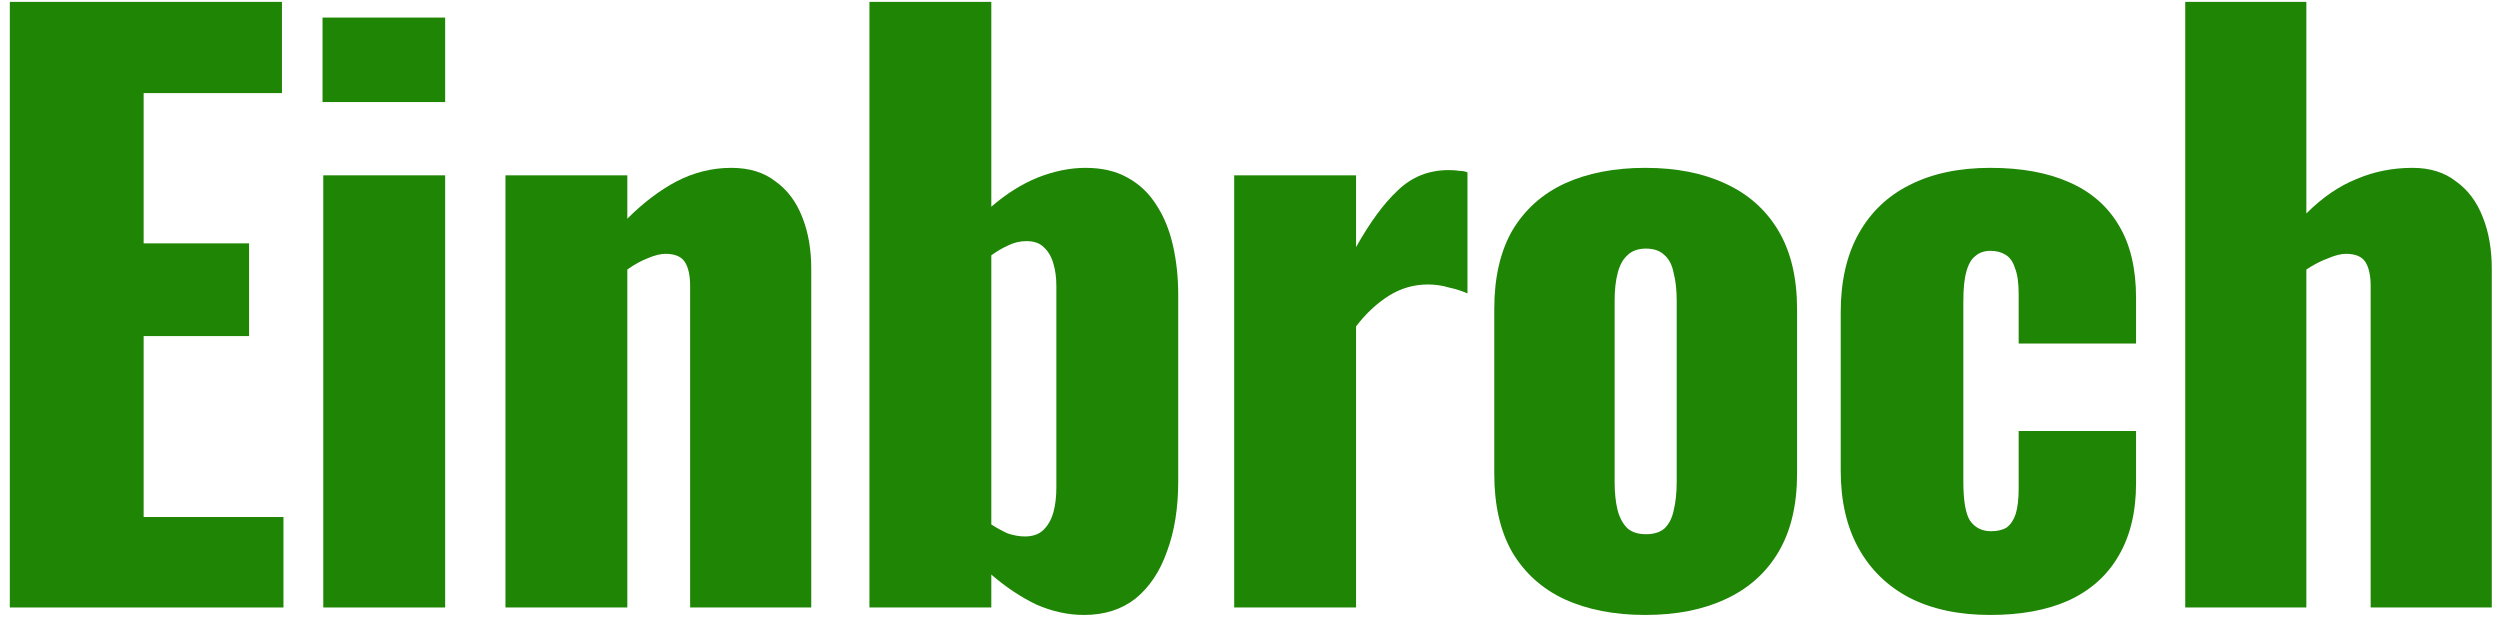 <svg width="214" height="53" viewBox="0 0 214 53" fill="none" xmlns="http://www.w3.org/2000/svg">
<path d="M0.84 52V0.16H24.136V7.968H12.296V20.832H21.32V28.768H12.296V44.256H24.264V52H0.84Z" fill="#1F8505"/>
<path d="M27.673 52V15.008H38.105V52H27.673ZM27.609 8.736V1.504H38.105V8.736H27.609Z" fill="#1F8505"/>
<path d="M43.267 52V15.008H53.699V18.72C55.064 17.355 56.472 16.288 57.923 15.52C59.416 14.752 60.973 14.368 62.595 14.368C64.131 14.368 65.389 14.752 66.371 15.52C67.395 16.245 68.163 17.27 68.675 18.592C69.187 19.872 69.443 21.344 69.443 23.008V52H59.075V24.48C59.075 23.584 58.925 22.901 58.627 22.432C58.328 21.963 57.773 21.728 56.963 21.728C56.536 21.728 56.024 21.856 55.427 22.112C54.872 22.326 54.296 22.645 53.699 23.072V52H43.267Z" fill="#1F8505"/>
<path d="M92.792 52.64C91.427 52.64 90.061 52.342 88.696 51.744C87.373 51.104 86.093 50.251 84.856 49.184V52H74.424V0.16H84.856V17.696C86.136 16.587 87.459 15.755 88.824 15.2C90.232 14.646 91.597 14.368 92.92 14.368C94.328 14.368 95.523 14.646 96.504 15.2C97.528 15.755 98.36 16.544 99 17.568C99.64 18.549 100.109 19.701 100.408 21.024C100.707 22.347 100.856 23.755 100.856 25.248V41.184C100.856 43.488 100.536 45.493 99.896 47.2C99.299 48.907 98.403 50.251 97.208 51.232C96.013 52.171 94.541 52.64 92.792 52.64ZM87.736 45.92C88.419 45.92 88.952 45.728 89.336 45.344C89.72 44.96 89.997 44.469 90.168 43.872C90.339 43.232 90.424 42.528 90.424 41.76V24.48C90.424 23.755 90.339 23.115 90.168 22.56C89.997 21.963 89.72 21.494 89.336 21.152C88.995 20.811 88.504 20.64 87.864 20.64C87.309 20.64 86.776 20.768 86.264 21.024C85.795 21.238 85.325 21.515 84.856 21.856V44.896C85.325 45.195 85.795 45.451 86.264 45.664C86.776 45.835 87.267 45.92 87.736 45.92Z" fill="#1F8505"/>
<path d="M105.647 52V15.008H116.079V21.152C117.274 19.019 118.468 17.398 119.663 16.288C120.858 15.136 122.308 14.56 124.015 14.56C124.356 14.56 124.655 14.582 124.911 14.624C125.167 14.624 125.402 14.667 125.615 14.752V25.12C125.146 24.907 124.612 24.736 124.015 24.608C123.46 24.438 122.863 24.352 122.223 24.352C121.028 24.352 119.919 24.672 118.895 25.312C117.871 25.952 116.932 26.827 116.079 27.936V52H105.647Z" fill="#1F8505"/>
<path d="M140.837 52.64C138.191 52.64 135.887 52.192 133.925 51.296C132.005 50.4 130.511 49.056 129.445 47.264C128.421 45.472 127.909 43.232 127.909 40.544V26.464C127.909 23.776 128.421 21.536 129.445 19.744C130.511 17.952 132.005 16.608 133.925 15.712C135.887 14.816 138.191 14.368 140.837 14.368C143.482 14.368 145.765 14.816 147.685 15.712C149.647 16.608 151.162 17.952 152.229 19.744C153.295 21.536 153.829 23.776 153.829 26.464V40.544C153.829 43.232 153.295 45.472 152.229 47.264C151.162 49.056 149.647 50.4 147.685 51.296C145.765 52.192 143.482 52.64 140.837 52.64ZM140.901 45.728C141.583 45.728 142.117 45.557 142.501 45.216C142.885 44.832 143.141 44.32 143.269 43.68C143.439 42.998 143.525 42.187 143.525 41.248V25.76C143.525 24.822 143.439 24.032 143.269 23.392C143.141 22.709 142.885 22.198 142.501 21.856C142.117 21.472 141.583 21.28 140.901 21.28C140.218 21.28 139.685 21.472 139.301 21.856C138.917 22.198 138.639 22.709 138.469 23.392C138.298 24.032 138.213 24.822 138.213 25.76V41.248C138.213 42.187 138.298 42.998 138.469 43.68C138.639 44.32 138.917 44.832 139.301 45.216C139.685 45.557 140.218 45.728 140.901 45.728Z" fill="#1F8505"/>
<path d="M170.366 52.64C167.678 52.64 165.374 52.15 163.454 51.168C161.577 50.187 160.126 48.779 159.102 46.944C158.078 45.109 157.566 42.891 157.566 40.288V26.72C157.566 24.075 158.078 21.835 159.102 20C160.126 18.166 161.577 16.779 163.454 15.84C165.374 14.859 167.678 14.368 170.366 14.368C173.011 14.368 175.251 14.774 177.086 15.584C178.963 16.395 180.393 17.632 181.374 19.296C182.355 20.918 182.846 22.987 182.846 25.504V29.408H172.798V25.184C172.798 24.203 172.691 23.456 172.478 22.944C172.307 22.39 172.03 22.006 171.646 21.792C171.305 21.579 170.878 21.472 170.366 21.472C169.854 21.472 169.427 21.622 169.086 21.92C168.745 22.176 168.489 22.624 168.318 23.264C168.147 23.861 168.062 24.715 168.062 25.824V41.184C168.062 42.848 168.254 43.979 168.638 44.576C169.065 45.173 169.662 45.472 170.43 45.472C170.985 45.472 171.433 45.365 171.774 45.152C172.115 44.896 172.371 44.512 172.542 44C172.713 43.446 172.798 42.72 172.798 41.824V36.896H182.846V41.376C182.846 43.851 182.334 45.941 181.31 47.648C180.329 49.312 178.899 50.571 177.022 51.424C175.187 52.235 172.969 52.64 170.366 52.64Z" fill="#1F8505"/>
<path d="M187.056 52V0.16H197.424V18.272C198.789 16.907 200.218 15.925 201.712 15.328C203.205 14.688 204.805 14.368 206.512 14.368C208.005 14.368 209.242 14.752 210.224 15.52C211.248 16.245 212.016 17.27 212.528 18.592C213.04 19.872 213.296 21.344 213.296 23.008V52H202.928V24.48C202.928 23.584 202.778 22.901 202.48 22.432C202.181 21.963 201.626 21.728 200.816 21.728C200.389 21.728 199.877 21.856 199.28 22.112C198.682 22.326 198.064 22.645 197.424 23.072V52H187.056Z" fill="#1F8505"/>
</svg>

